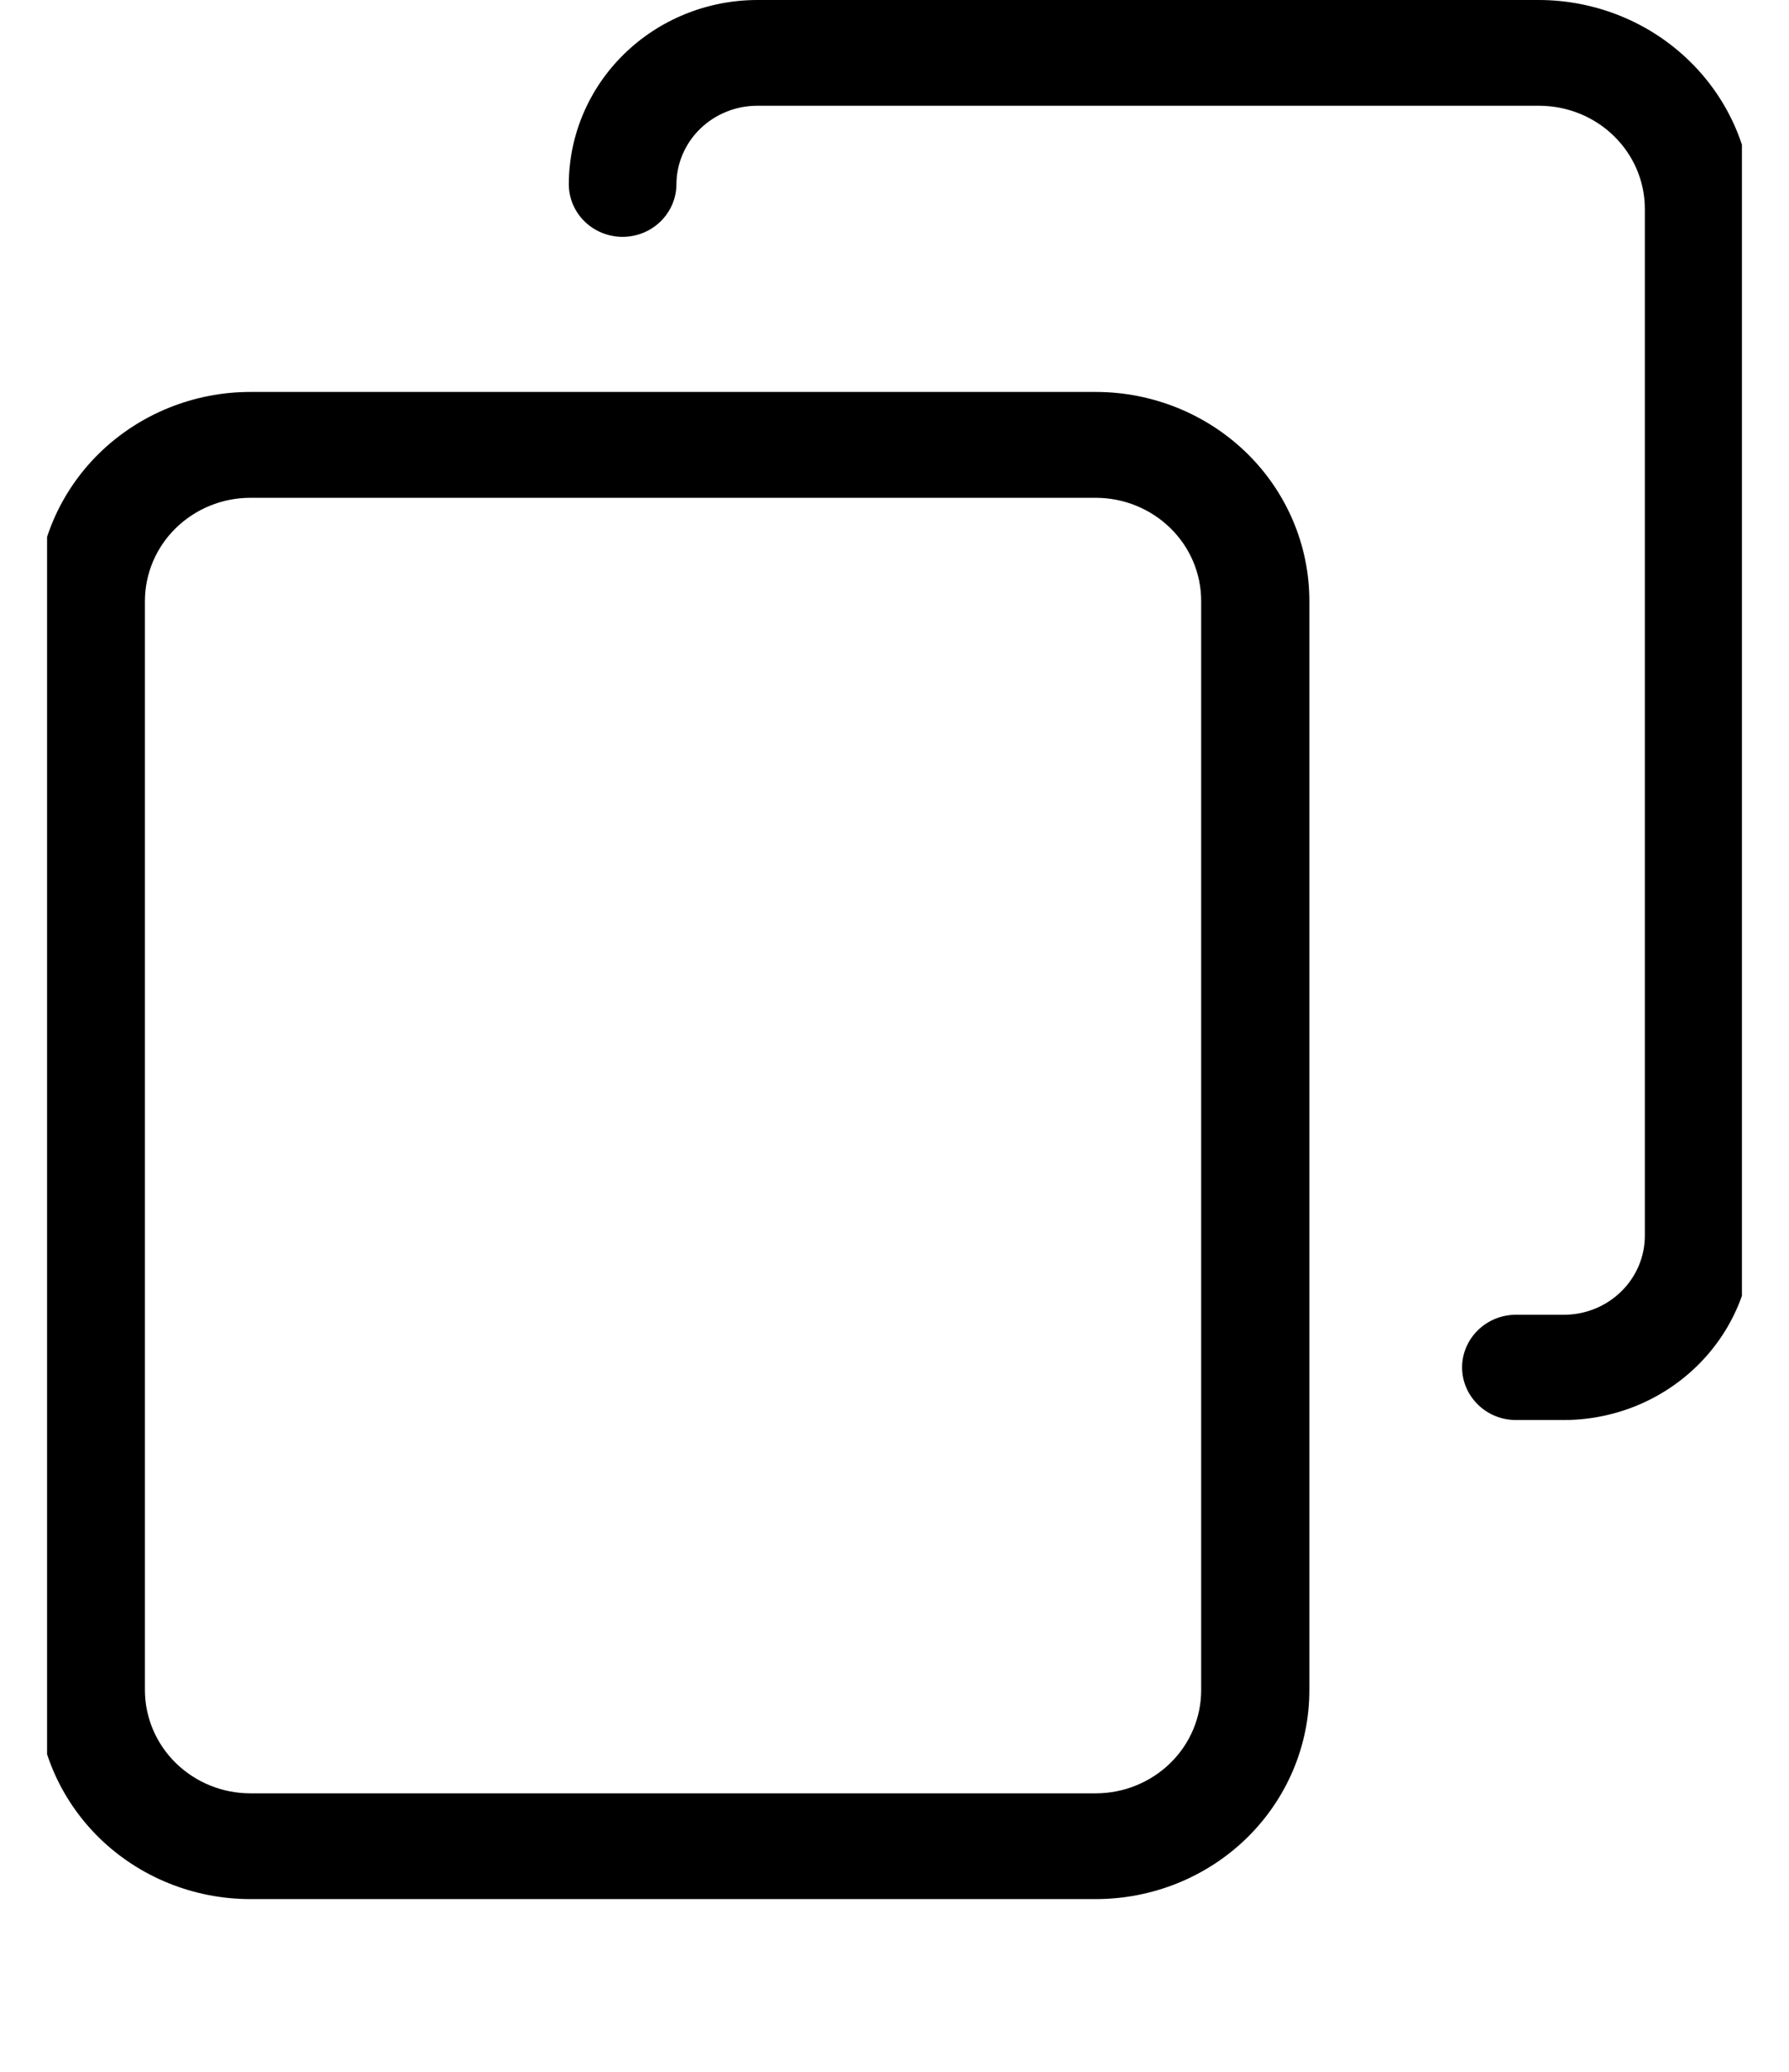 <svg width="19" height="22" viewBox="0 0 19 22" fill="none" xmlns="http://www.w3.org/2000/svg">
  <g clip-path="url(#clip0_347_32995)">
    <path d="M11.637 20.166H2.659C2.058 20.166 1.481 19.933 1.055 19.517C0.63 19.101 0.391 18.537 0.391 17.948V6.381C0.391 5.792 0.63 5.228 1.055 4.812C1.481 4.396 2.058 4.162 2.659 4.162H11.637C12.239 4.162 12.816 4.396 13.242 4.812C13.667 5.228 13.906 5.792 13.906 6.381V17.948C13.906 18.537 13.667 19.101 13.242 19.517C12.816 19.933 12.239 20.166 11.637 20.166ZM2.659 5.286C2.362 5.286 2.078 5.402 1.868 5.607C1.658 5.812 1.54 6.09 1.539 6.381V17.948C1.54 18.238 1.658 18.517 1.868 18.722C2.078 18.927 2.362 19.043 2.659 19.043H11.637C11.934 19.043 12.219 18.927 12.429 18.722C12.639 18.517 12.757 18.238 12.757 17.948V6.381C12.757 6.09 12.639 5.812 12.429 5.607C12.219 5.402 11.934 5.286 11.637 5.286H2.659Z" fill="black" />
    <path d="M16.603 15.079H16.1C15.948 15.079 15.803 15.02 15.696 14.915C15.589 14.81 15.528 14.668 15.528 14.52C15.528 14.372 15.589 14.23 15.696 14.125C15.803 14.02 15.948 13.961 16.1 13.961H16.611C16.839 13.961 17.056 13.872 17.217 13.715C17.378 13.558 17.469 13.345 17.469 13.122V2.218C17.469 1.928 17.351 1.65 17.141 1.445C16.931 1.239 16.646 1.124 16.349 1.123H8.042C7.815 1.123 7.598 1.211 7.437 1.367C7.276 1.523 7.185 1.735 7.184 1.956C7.184 2.104 7.123 2.246 7.016 2.351C6.909 2.456 6.764 2.515 6.612 2.515C6.461 2.515 6.315 2.456 6.208 2.351C6.101 2.246 6.041 2.104 6.041 1.956C6.042 1.438 6.253 0.94 6.628 0.574C7.003 0.207 7.511 0.001 8.042 0L16.341 0C16.943 0 17.52 0.234 17.945 0.65C18.371 1.066 18.61 1.63 18.61 2.218V13.128C18.608 13.647 18.395 14.144 18.019 14.509C17.643 14.875 17.133 15.08 16.603 15.079Z" fill="black" />
  </g>
  <defs>
    <clipPath id="clip0_347_32995">
      <rect width="18" height="22" fill="white" transform="translate(0.5)" />
    </clipPath>
  </defs>
</svg>
